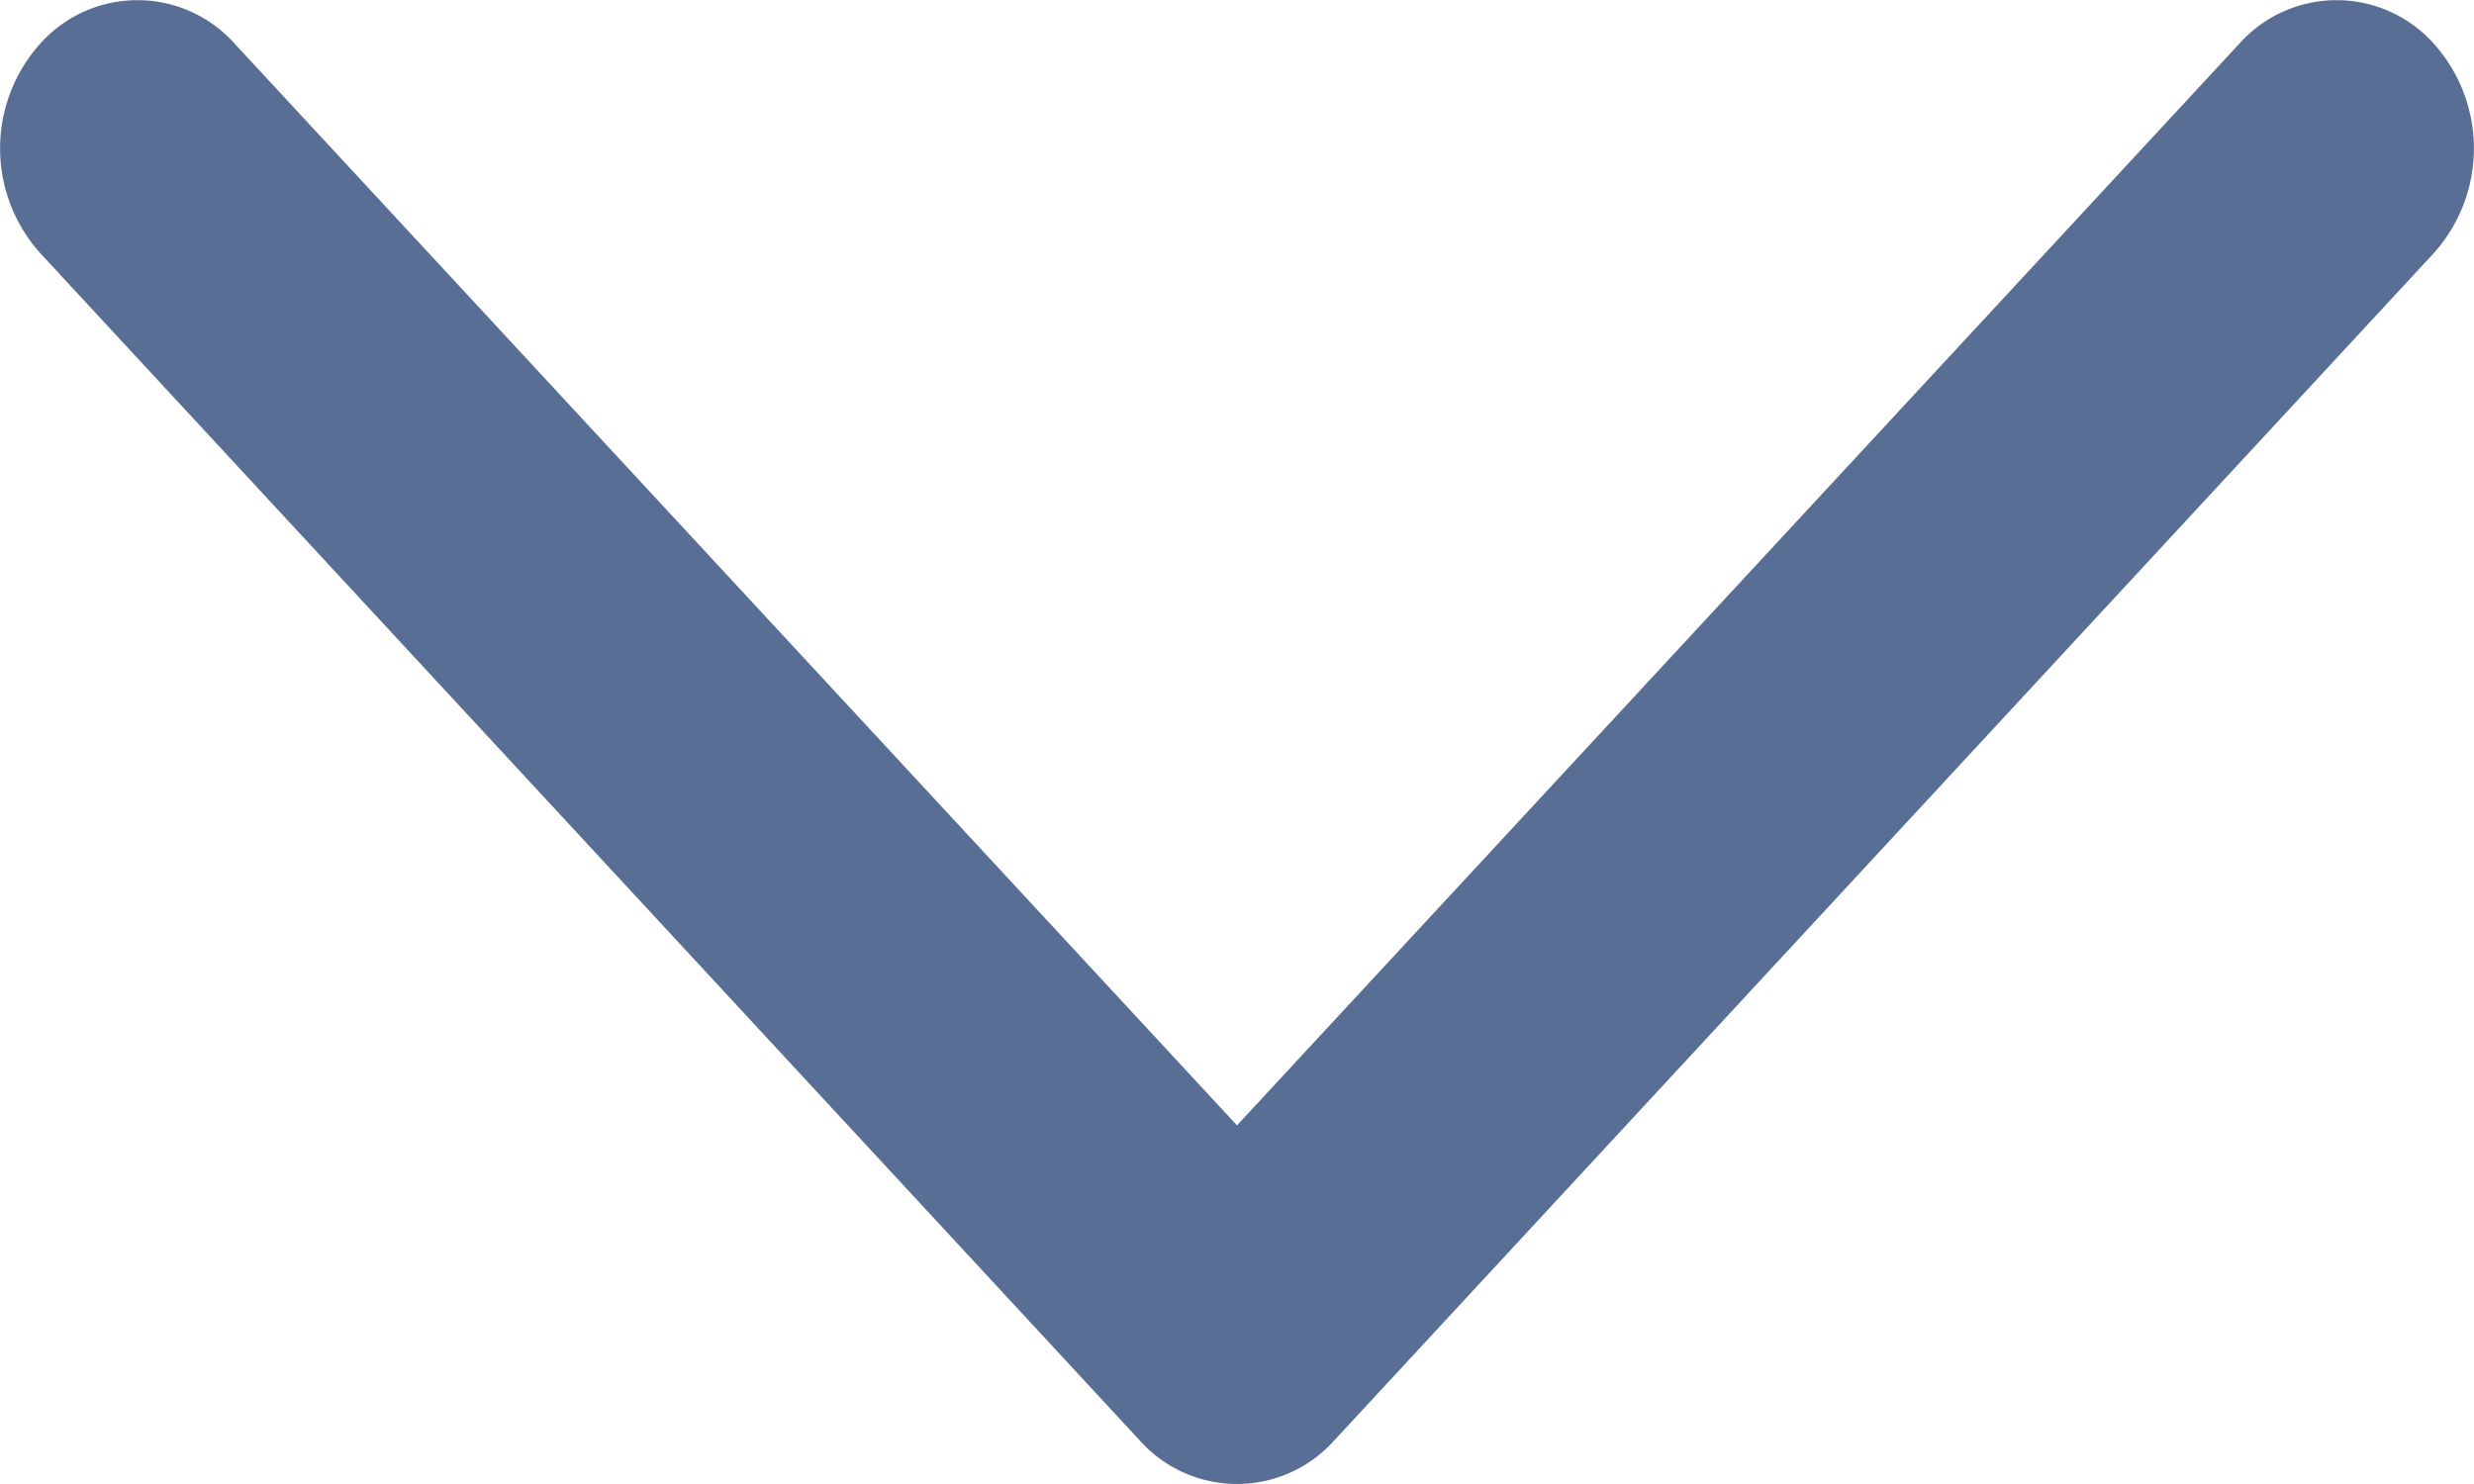 <svg width="10" height="6" xmlns="http://www.w3.org/2000/svg"><path d="M.948.176a.527.527 0 0 0-.785 0 .634.634 0 0 0 0 .848l4.444 4.8a.527.527 0 0 0 .786 0l4.444-4.8a.634.634 0 0 0 0-.848.527.527 0 0 0-.785 0L5 4.55.948.176Z" fill="#586E94" fill-rule="nonzero"/></svg>